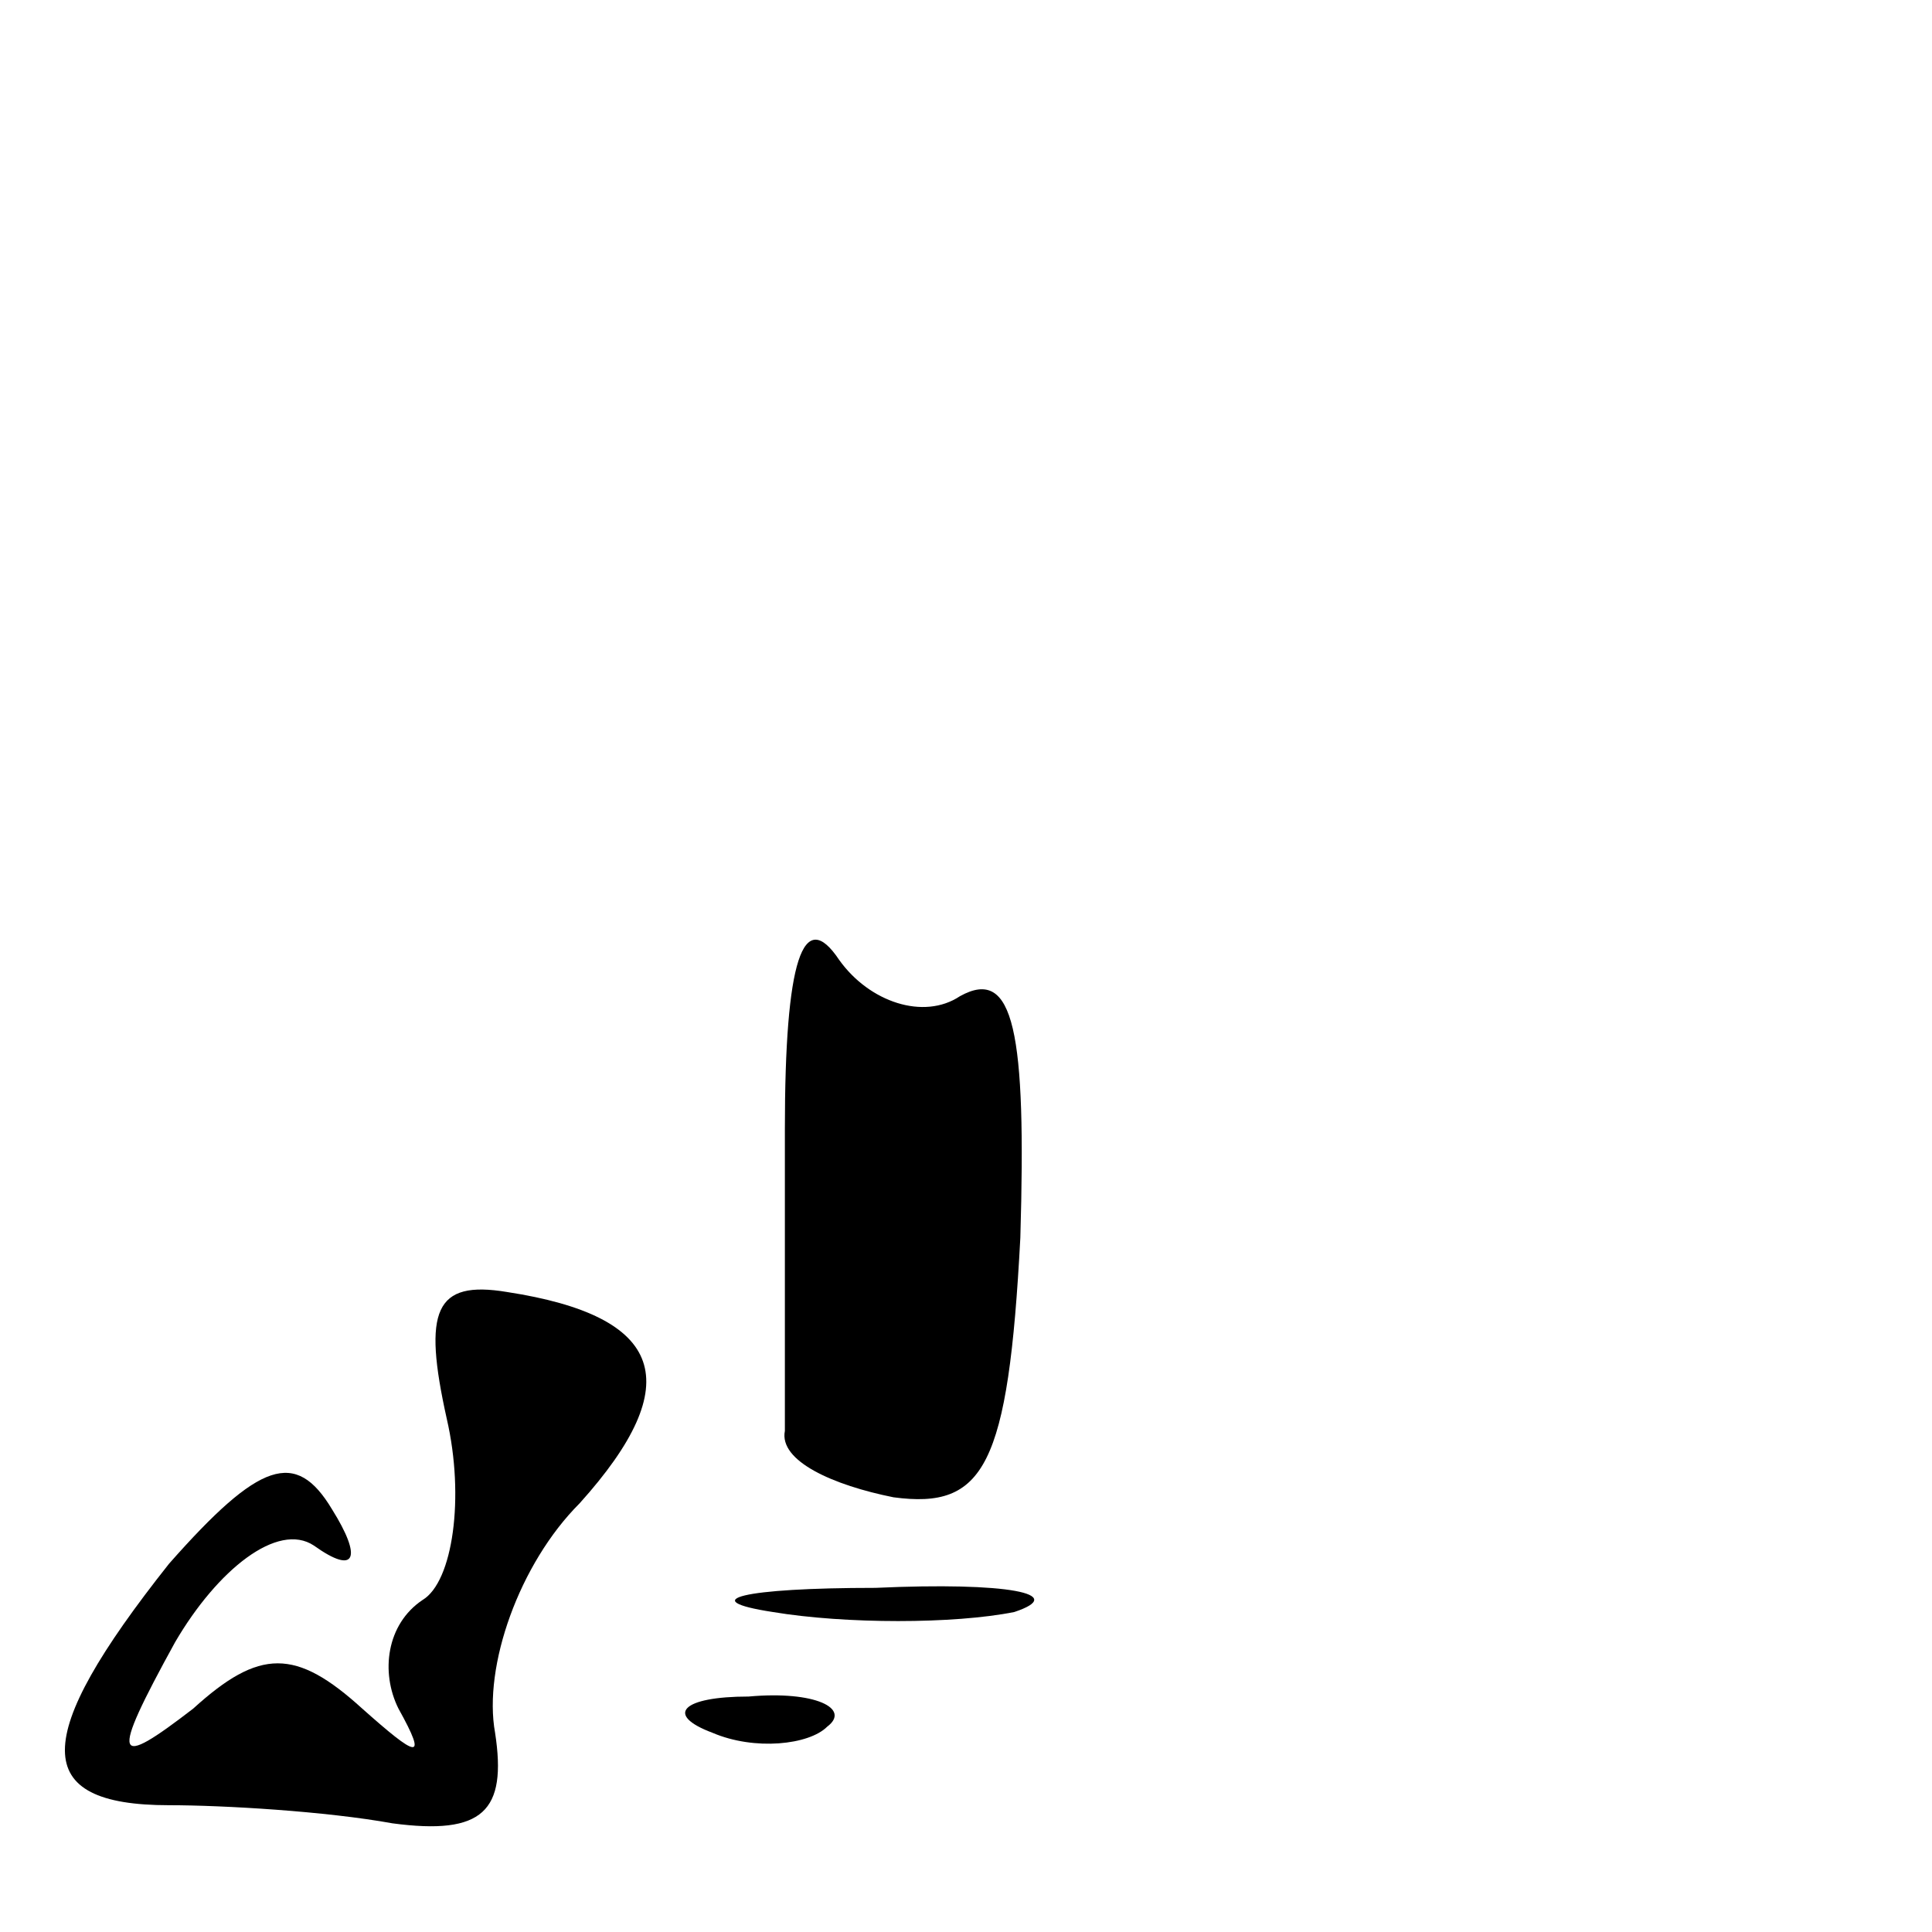 <?xml version="1.0" standalone="no"?>
<!DOCTYPE svg PUBLIC "-//W3C//DTD SVG 20010904//EN"
 "http://www.w3.org/TR/2001/REC-SVG-20010904/DTD/svg10.dtd">
<svg version="1.0" xmlns="http://www.w3.org/2000/svg"
 width="32pt" height="32pt" viewBox="0 0 32 32"
 preserveAspectRatio="xMidYMid meet">
<g transform="translate(0,32) scale(0.1,-0.1)"
fill="#000000" stroke="none">
<path fill="#000000" stroke="none" d="M130 133 c0 -24 0 -46 0 -50 -1 -5 8
-9 18 -11 15 -2 19 5 21 43 1 34 -1 45 -10 40 -6 -4 -15 -1 -20 6 -6 9 -9 0
-9 -28z"/>
<path fill="#000000" stroke="none" d="M74 85 c3 -13 1 -27 -4 -30 -6 -4 -7
-12 -4 -18 5 -9 3 -8 -6 0 -11 10 -17 10 -28 0 -13 -10 -14 -9 -3 11 7 12 17
20 23 16 7 -5 8 -2 3 6 -6 10 -12 8 -27 -9 -23 -29 -23 -40 0 -40 9 0 26 -1
37 -3 15 -2 19 2 17 15 -2 11 4 28 14 38 18 20 14 31 -12 35 -12 2 -14 -3 -10
-21z"/>
<path fill="#000000" stroke="none" d="M128 53 c12 -2 30 -2 40 0 9 3 -1 5
-23 4 -22 0 -30 -2 -17 -4z"/>
<path fill="#000000" stroke="none" d="M118 33 c7 -3 16 -2 19 1 4 3 -2 6 -13
5 -11 0 -14 -3 -6 -6z"/>
</g>
</svg>

